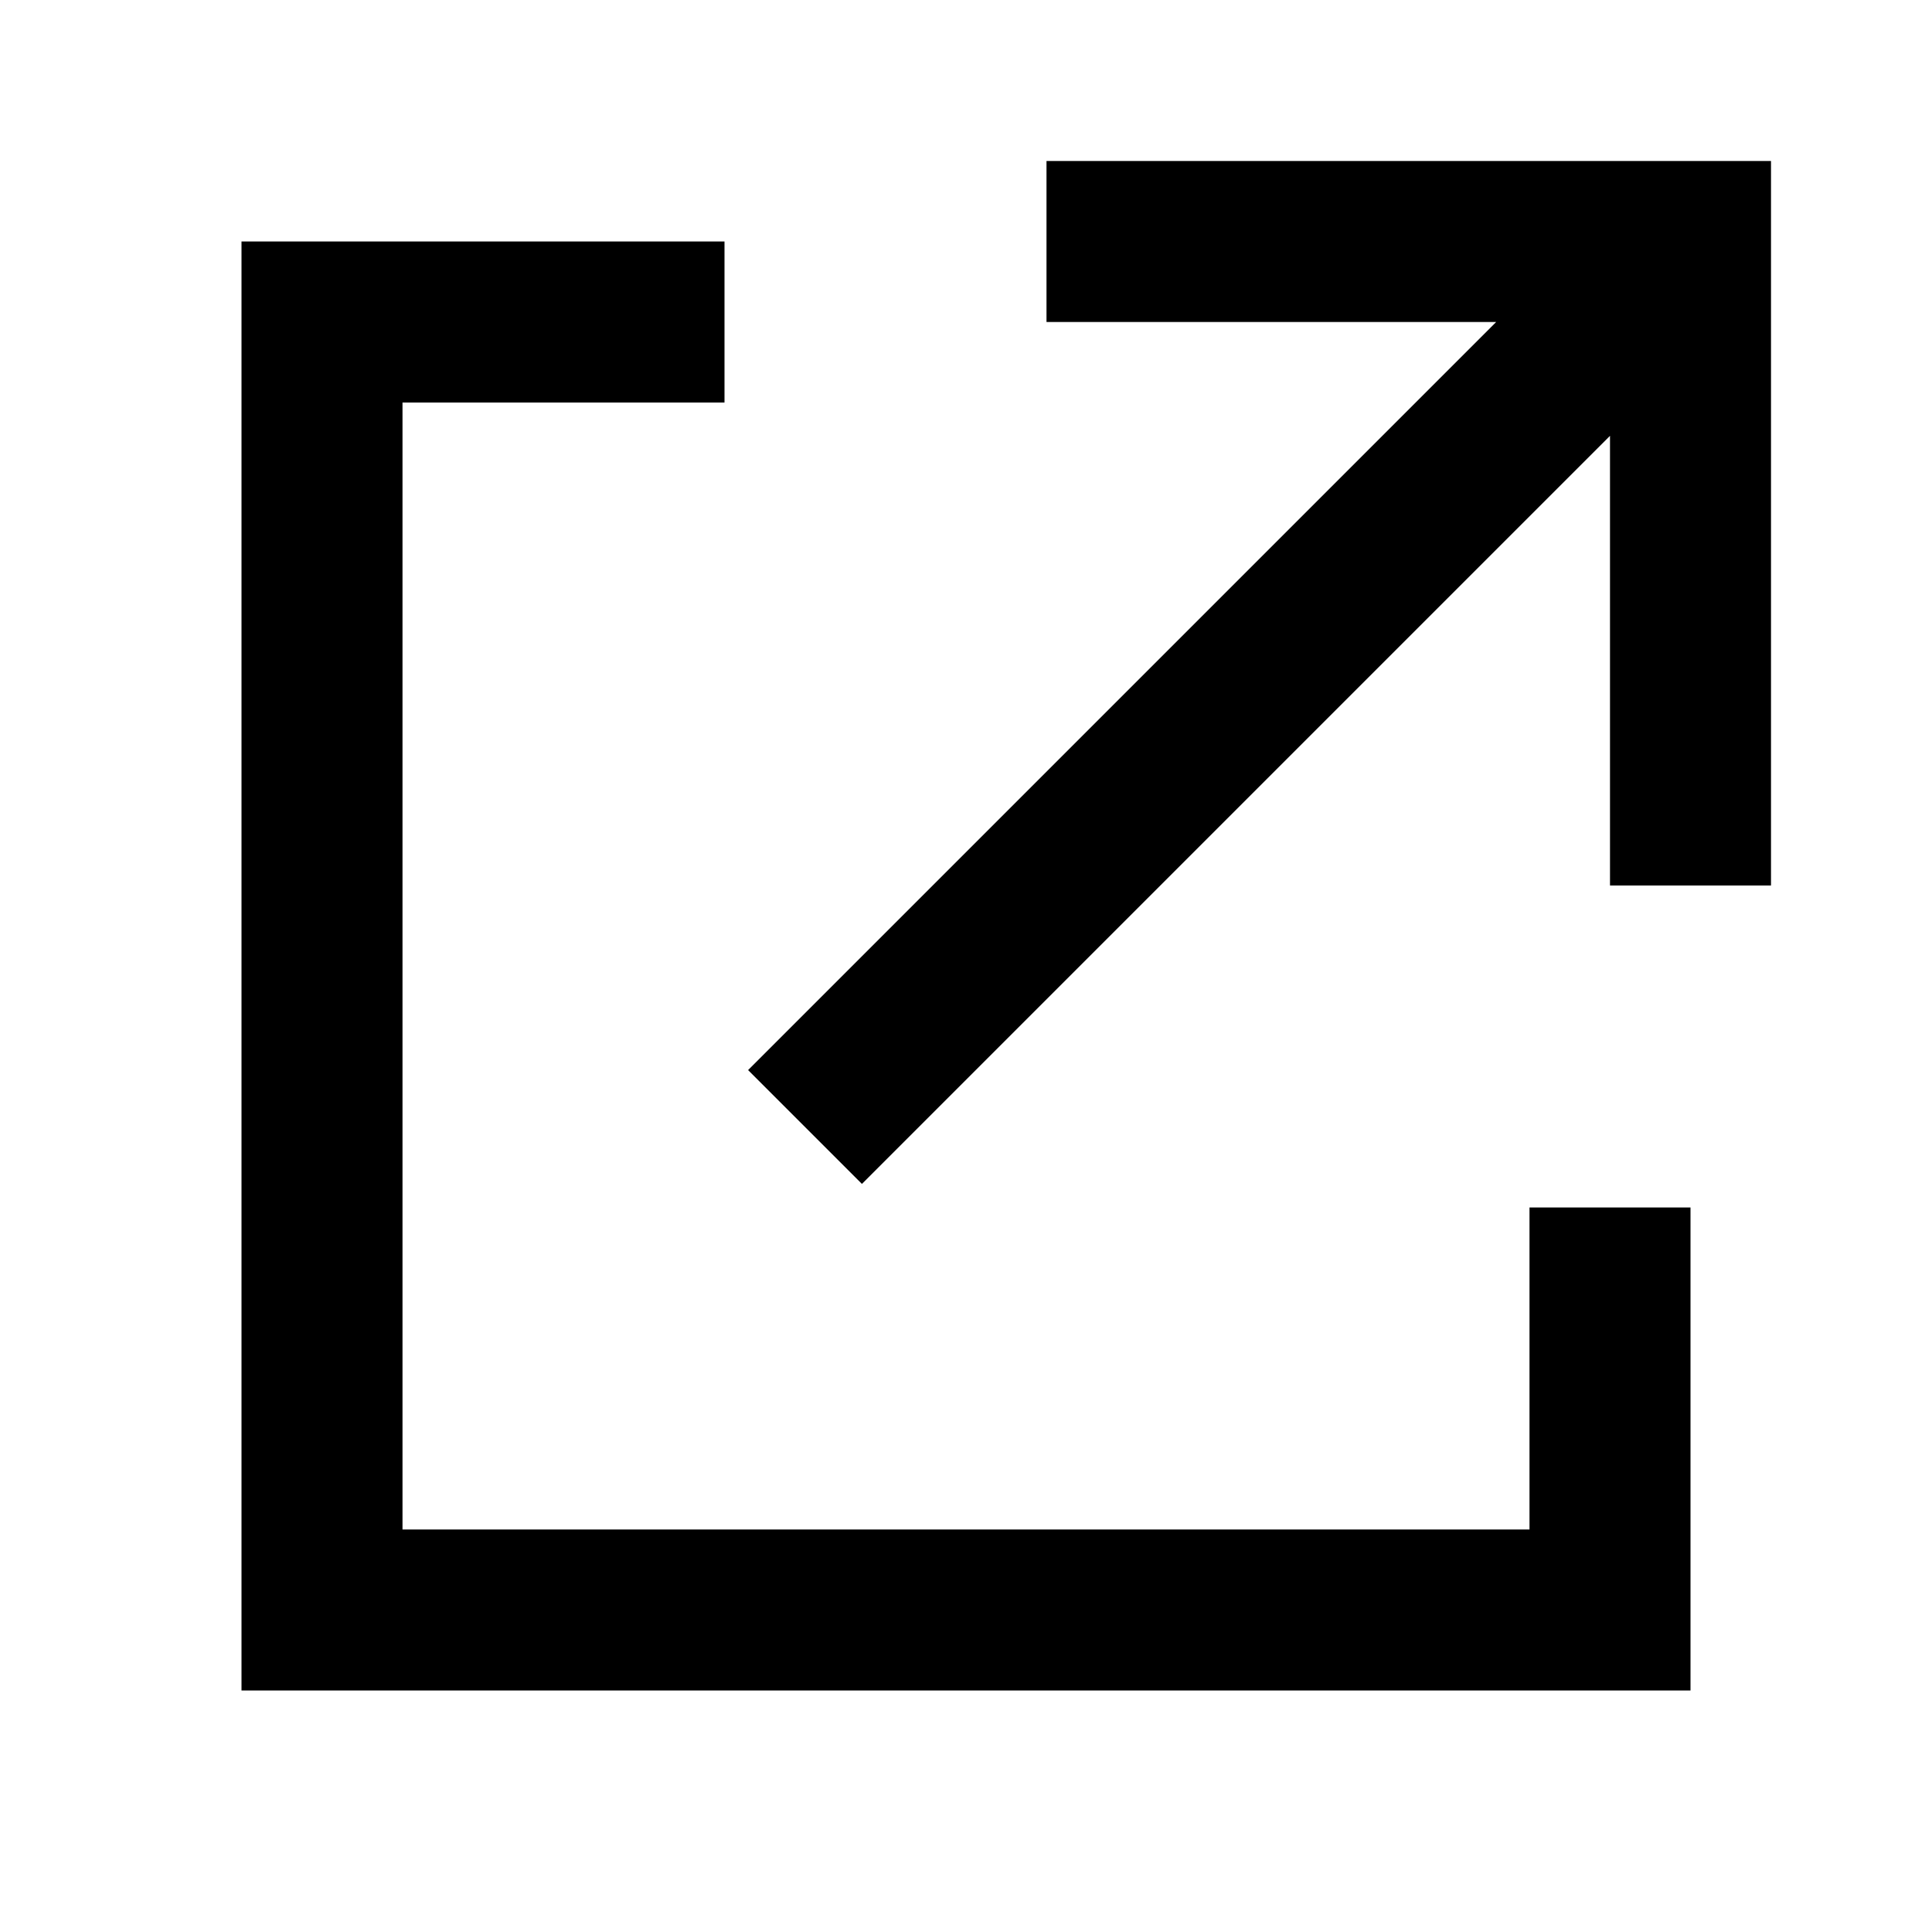 <svg width="24" height="24" viewBox="0 0 24 24" fill="none" xmlns="http://www.w3.org/2000/svg">
<path d="M13 2H22V11H20V5.414L10.707 14.707L9.293 13.293L18.586 4H13V2Z" fill="black"/>
<path d="M3 3H9V5H5V19H19V15H21V21H3V3Z" fill="black"/>
</svg>
